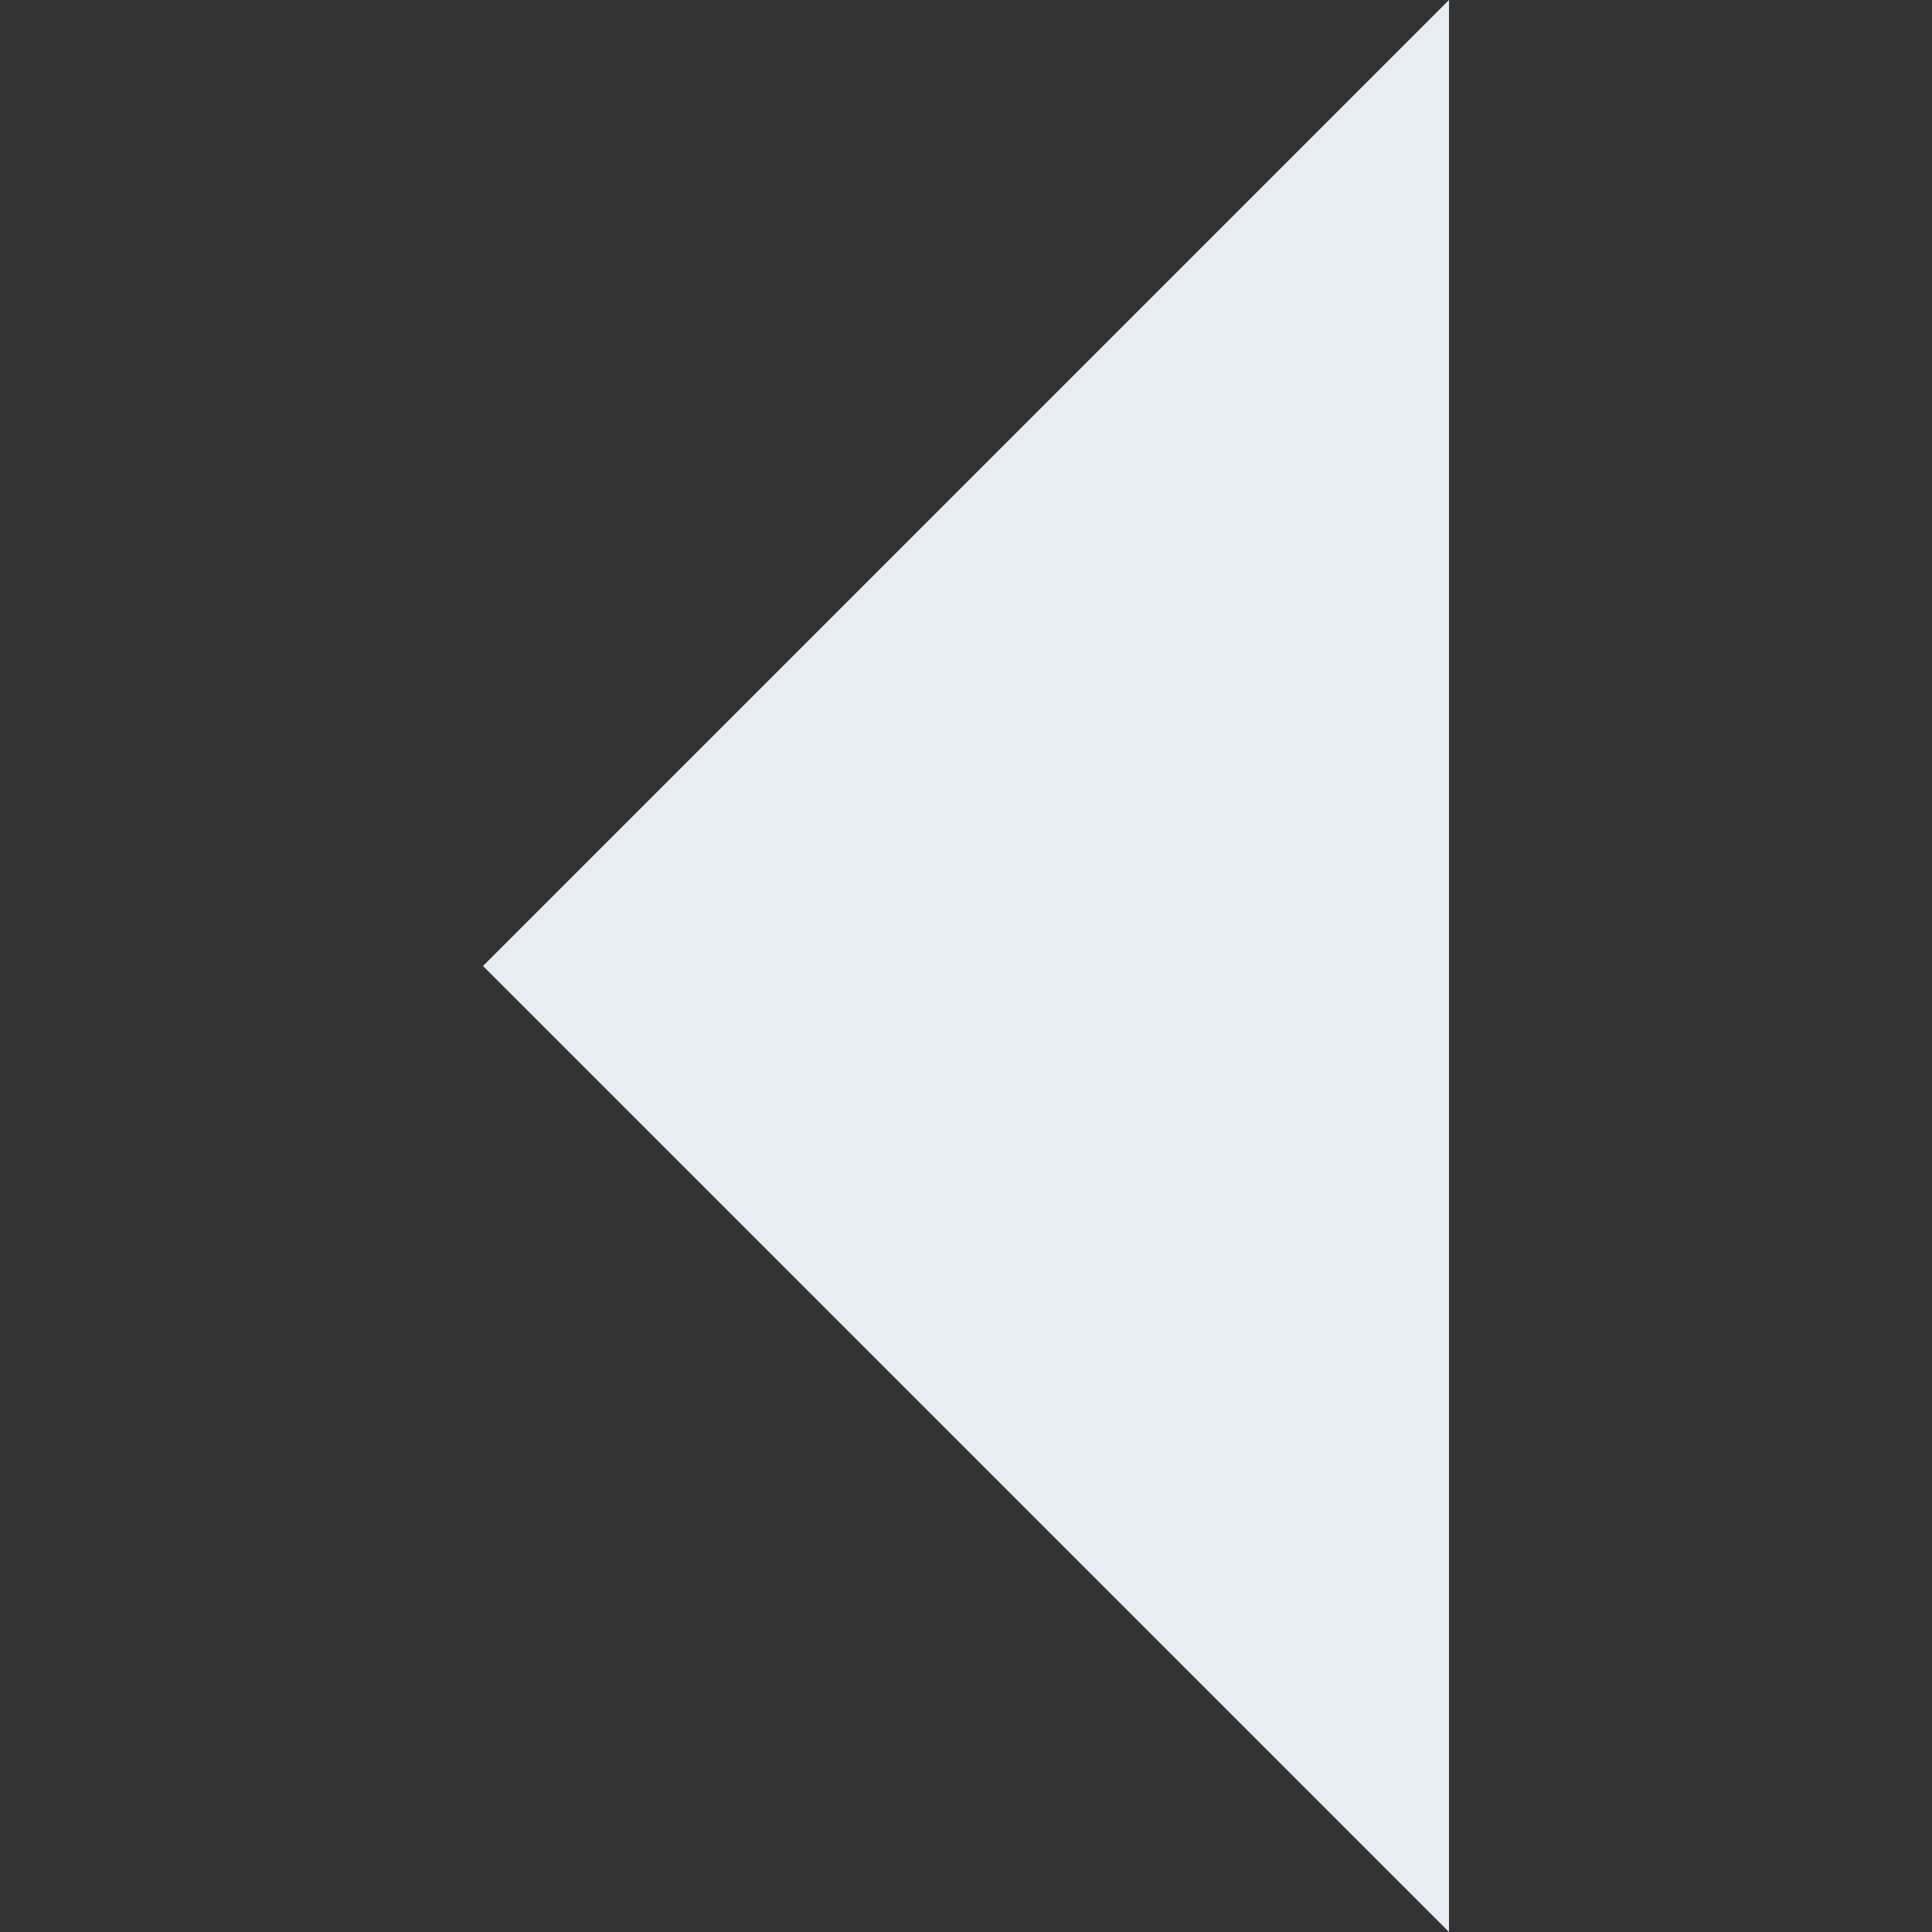 <svg width="8" height="8" viewBox="0 0 8 8" fill="none" xmlns="http://www.w3.org/2000/svg">
<rect x="0" y="0" width="8" height="8" fill="#333333" stroke="none"/>
<g clip-path="url(#clip0_659_4264)">
<path d="M6 8L2 4L6 0L6 8Z" fill="#E8ECF3"/>
</g>
<defs>
<clipPath id="clip0_659_4264">
<rect width="8" height="8" fill="white" transform="matrix(4.37114e-08 -1 -1 -4.37114e-08 8 8)"/>
</clipPath>
</defs>
</svg>

